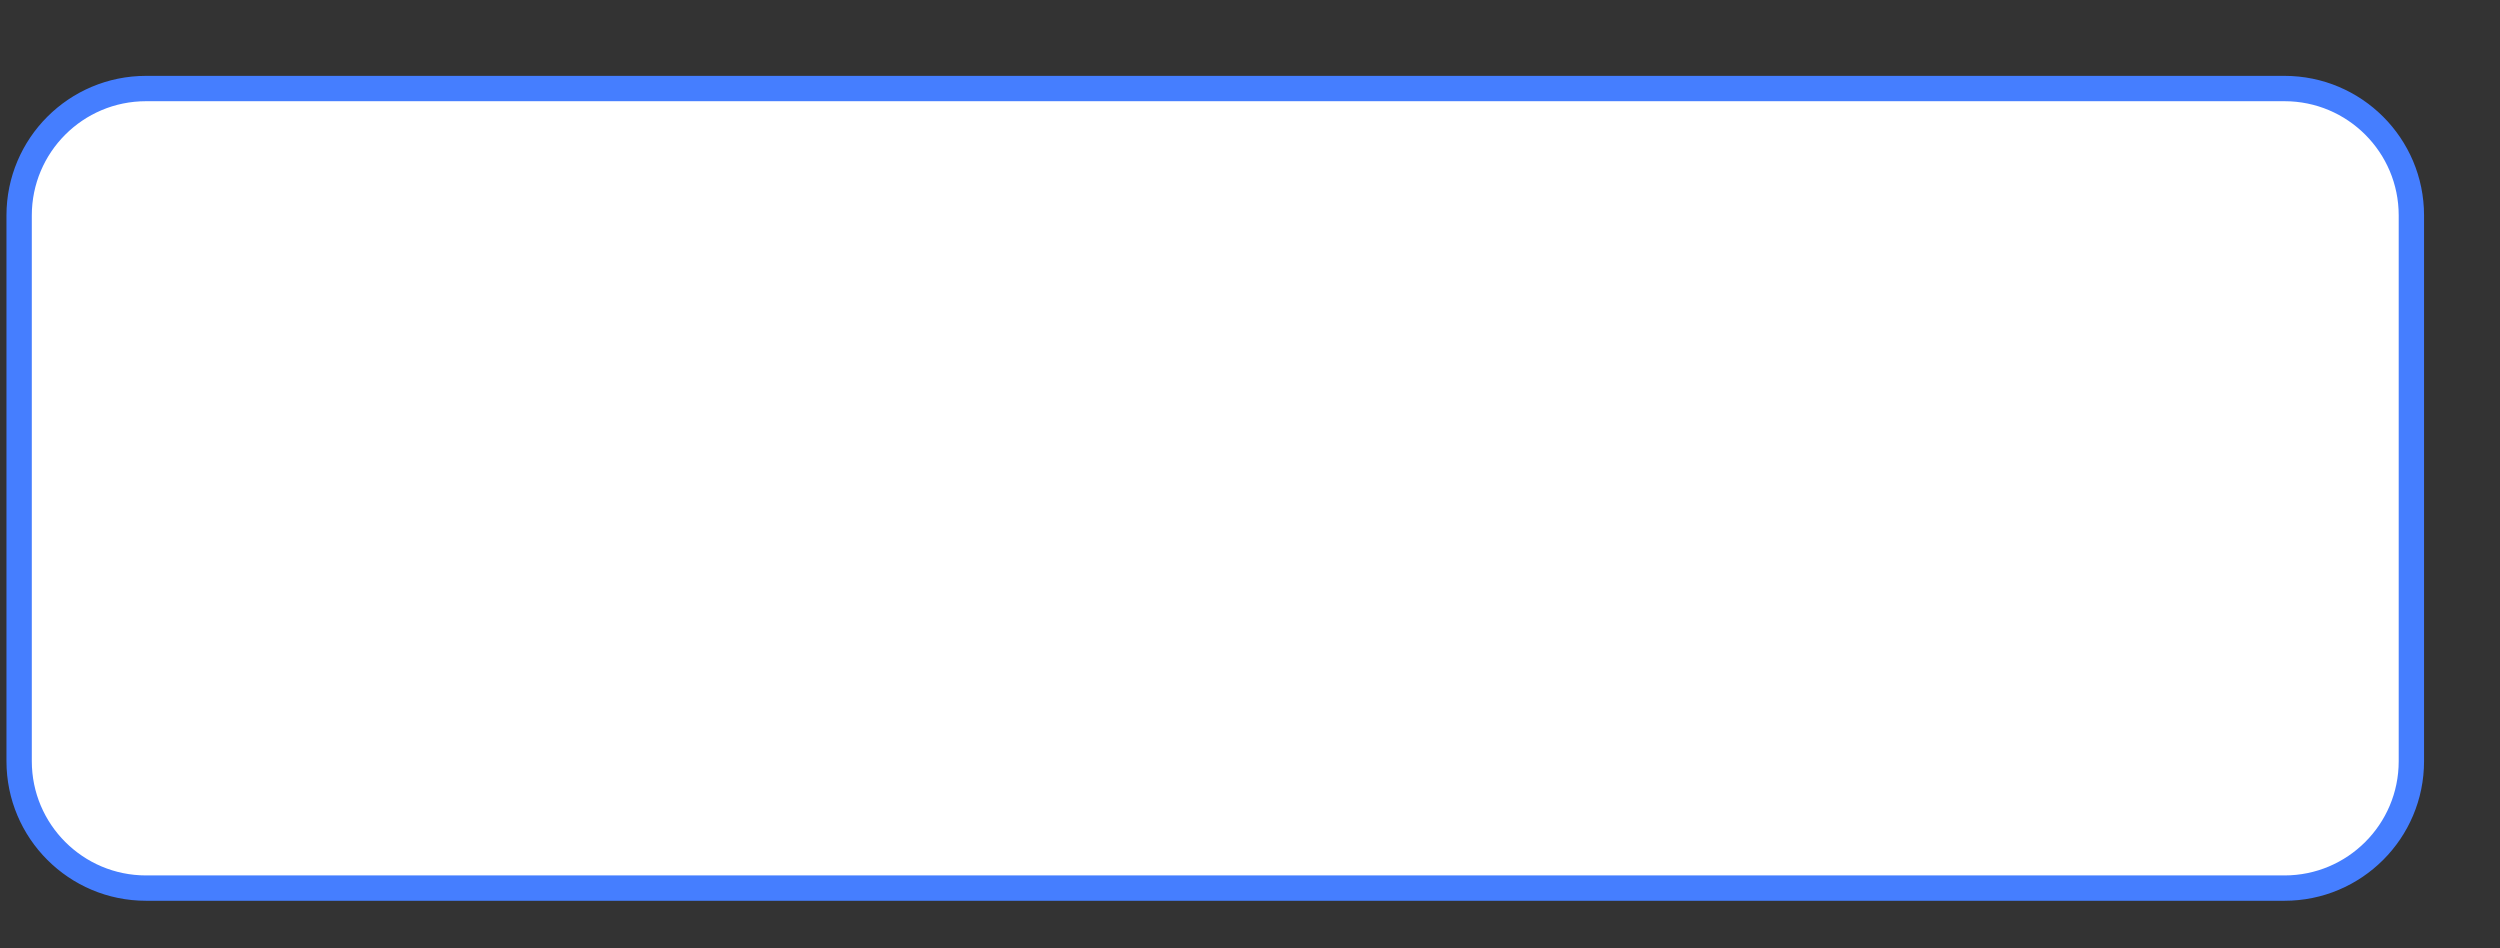 <svg width="29" height="11" viewBox="0 0 29 11" fill="none" xmlns="http://www.w3.org/2000/svg">
<rect x="0" y="0" width="29" height="11" fill="#333333" stroke="none"/>
<path d="M26.5 1.027H1.694C0.881 1.027 0.222 1.686 0.222 2.499V8.83C0.222 9.643 0.881 10.302 1.694 10.302H26.5C27.313 10.302 27.972 9.643 27.972 8.83V2.499C27.972 1.686 27.313 1.027 26.5 1.027Z" fill="white" stroke="#457EFF" stroke-width="0.294"/>
</svg>
